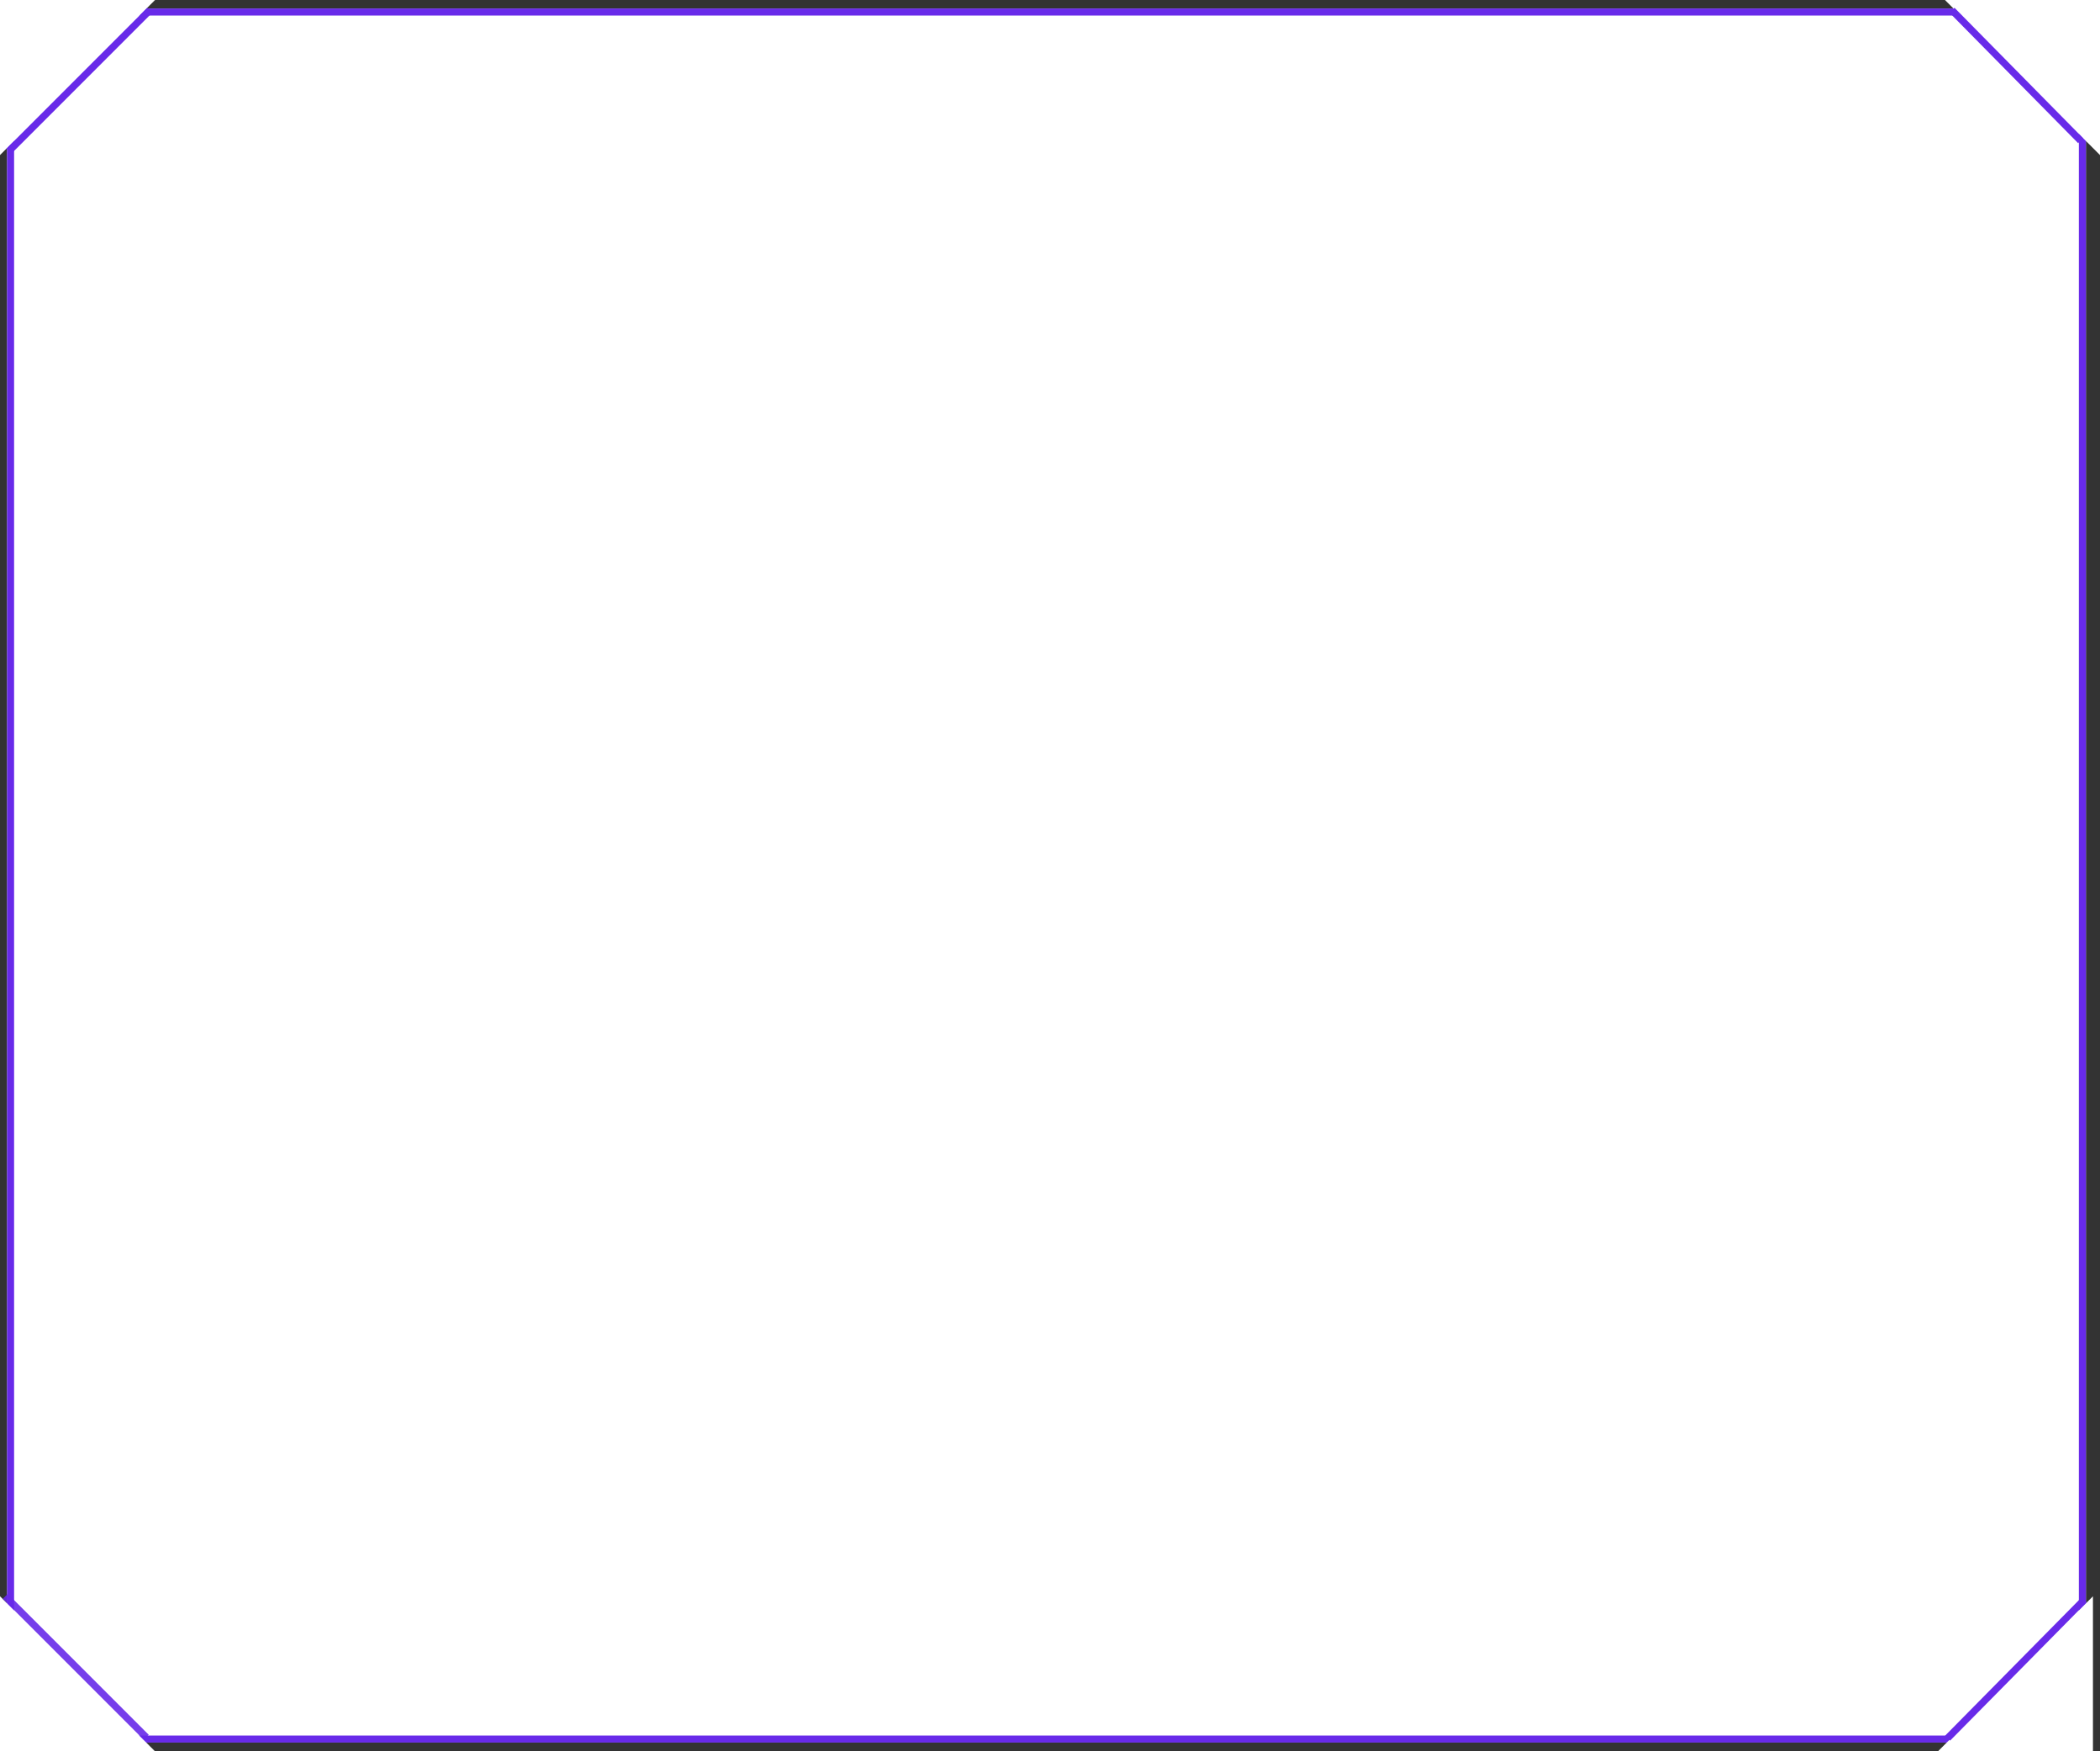 <svg xmlns="http://www.w3.org/2000/svg" width="596" height="496.927" viewBox="0 0 596 496.927">
  <rect x="0" y="0" width="596" height="496.927" fill="#333333" stroke="none"/>
  <g id="グループ_5188" data-name="グループ 5188" transform="translate(-79 -3822)">
    <g id="グループ_5185" data-name="グループ 5185">
      <g id="グループ_5186" data-name="グループ 5186">
        <g id="グループ_5187" data-name="グループ 5187">
          <g id="長方形_3472" data-name="長方形 3472" transform="translate(81 3824.414)" fill="#fff" stroke="#682ae9" stroke-width="2">
            <rect width="590" height="492.019" stroke="none"/>
            <rect x="1" y="1" width="588" height="490.019" fill="none"/>
          </g>
          <path id="パス_8780" data-name="パス 8780" d="M0,0,44,44H0Z" transform="translate(675 3866) rotate(180)" fill="#fff"/>
          <path id="パス_8779" data-name="パス 8779" d="M0,0,44,44H0Z" transform="translate(629 4318.927) rotate(-90)" fill="#fff"/>
          <path id="パス_8778" data-name="パス 8778" d="M0,0,44,44H0Z" transform="translate(79 4274.927)" fill="#fff"/>
          <path id="パス_8777" data-name="パス 8777" d="M0,0,44,44H0Z" transform="translate(123 3822) rotate(90)" fill="#fff"/>
        </g>
      </g>
    </g>
    <line id="線_46" data-name="線 46" y1="40" x2="40" transform="translate(81.5 3824.914)" fill="none" stroke="#682ae9" stroke-width="2"/>
    <line id="線_47" data-name="線 47" y1="40" x2="40" transform="translate(120.5 4274.927) rotate(90)" fill="none" stroke="#682ae9" stroke-width="2" opacity="0.9"/>
    <line id="線_48" data-name="線 48" x2="36.5" y2="37" transform="translate(633 3824.914)" fill="none" stroke="#682ae9" stroke-width="2"/>
    <line id="線_49" data-name="線 49" x1="38.75" y2="39.244" transform="translate(631.75 4275.933)" fill="none" stroke="#682ae9" stroke-width="2"/>
  </g>
</svg>
